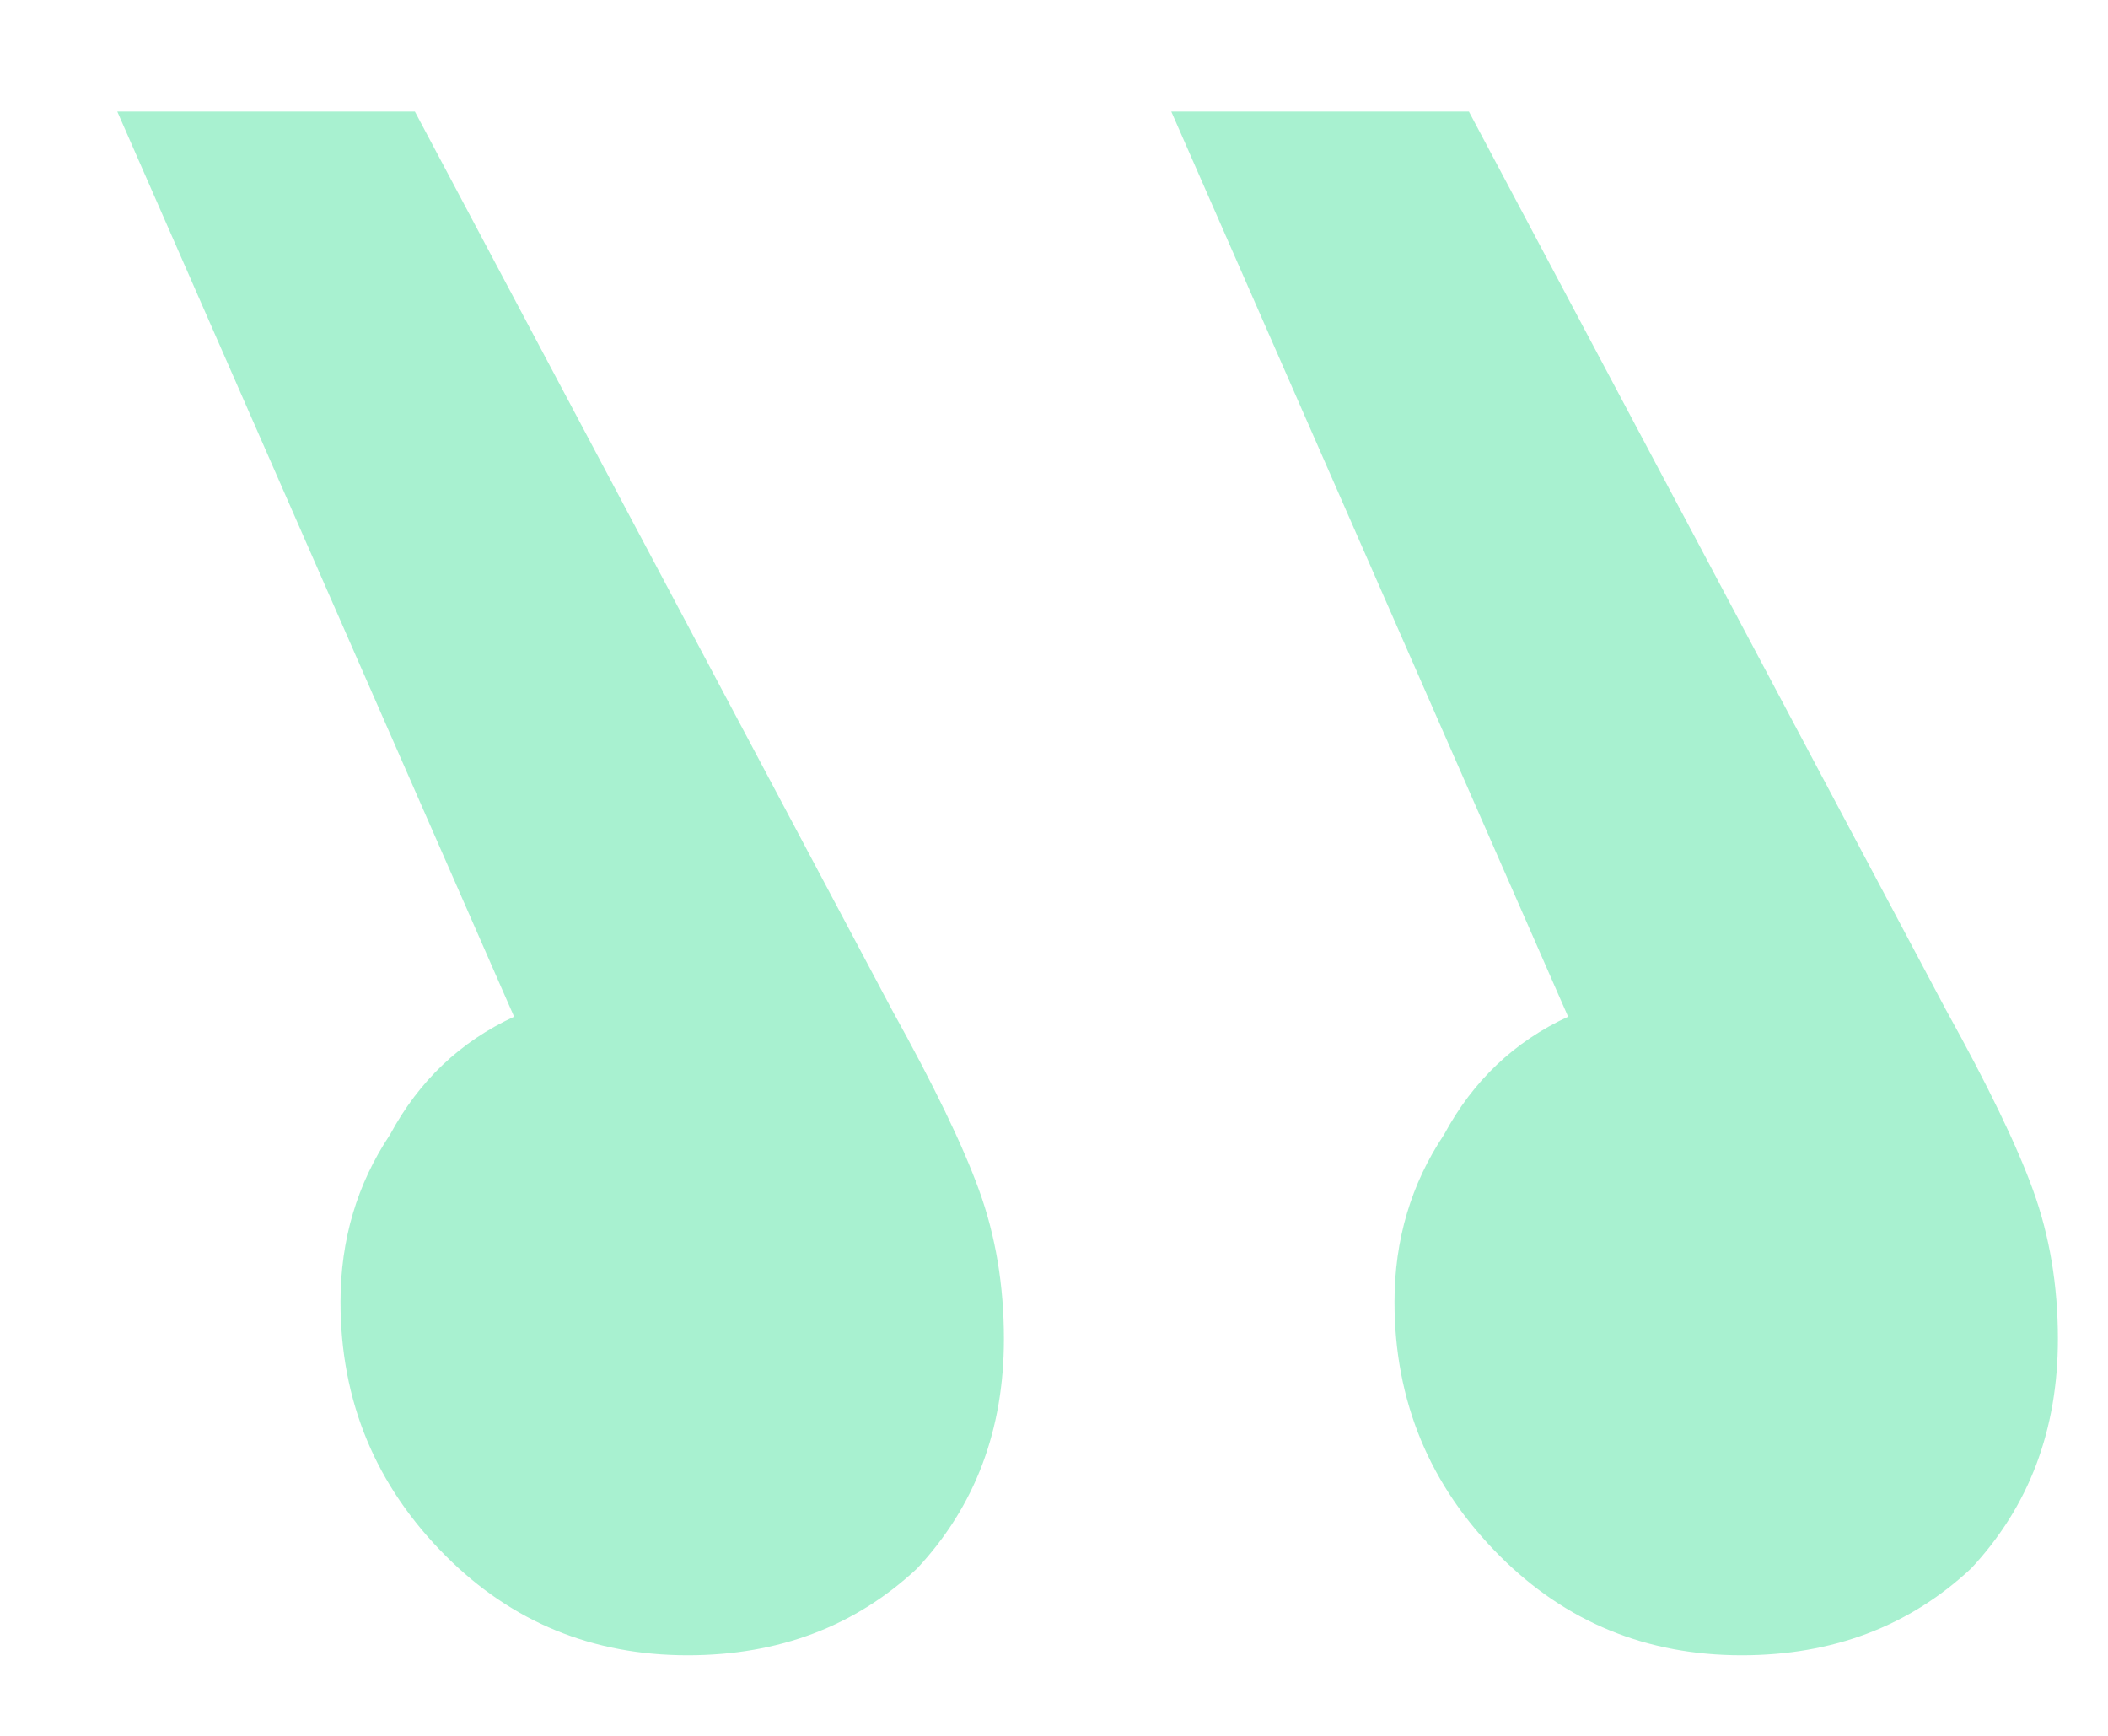 <svg width="17" height="14" viewBox="0 0 17 14" fill="none" xmlns="http://www.w3.org/2000/svg">
<path d="M12.646 8.2C12.213 8.4 11.879 8.717 11.646 9.15C11.379 9.55 11.246 10 11.246 10.5C11.246 11.3 11.529 11.983 12.096 12.55C12.629 13.083 13.279 13.35 14.046 13.35C14.779 13.35 15.396 13.117 15.896 12.65C16.363 12.15 16.596 11.533 16.596 10.8C16.596 10.367 16.529 9.967 16.396 9.6C16.263 9.233 16.029 8.75 15.696 8.15L11.846 0.9H9.446L12.646 8.2ZM4.146 8.2C3.713 8.4 3.379 8.717 3.146 9.15C2.879 9.55 2.746 10 2.746 10.5C2.746 11.3 3.029 11.983 3.596 12.55C4.129 13.083 4.779 13.35 5.546 13.35C6.279 13.35 6.896 13.117 7.396 12.65C7.863 12.15 8.096 11.533 8.096 10.8C8.096 10.367 8.029 9.967 7.896 9.6C7.763 9.233 7.529 8.75 7.196 8.15L3.346 0.9H0.946L4.146 8.2Z" fill="rgba(83, 228, 162, 0.5)"/>
</svg>
